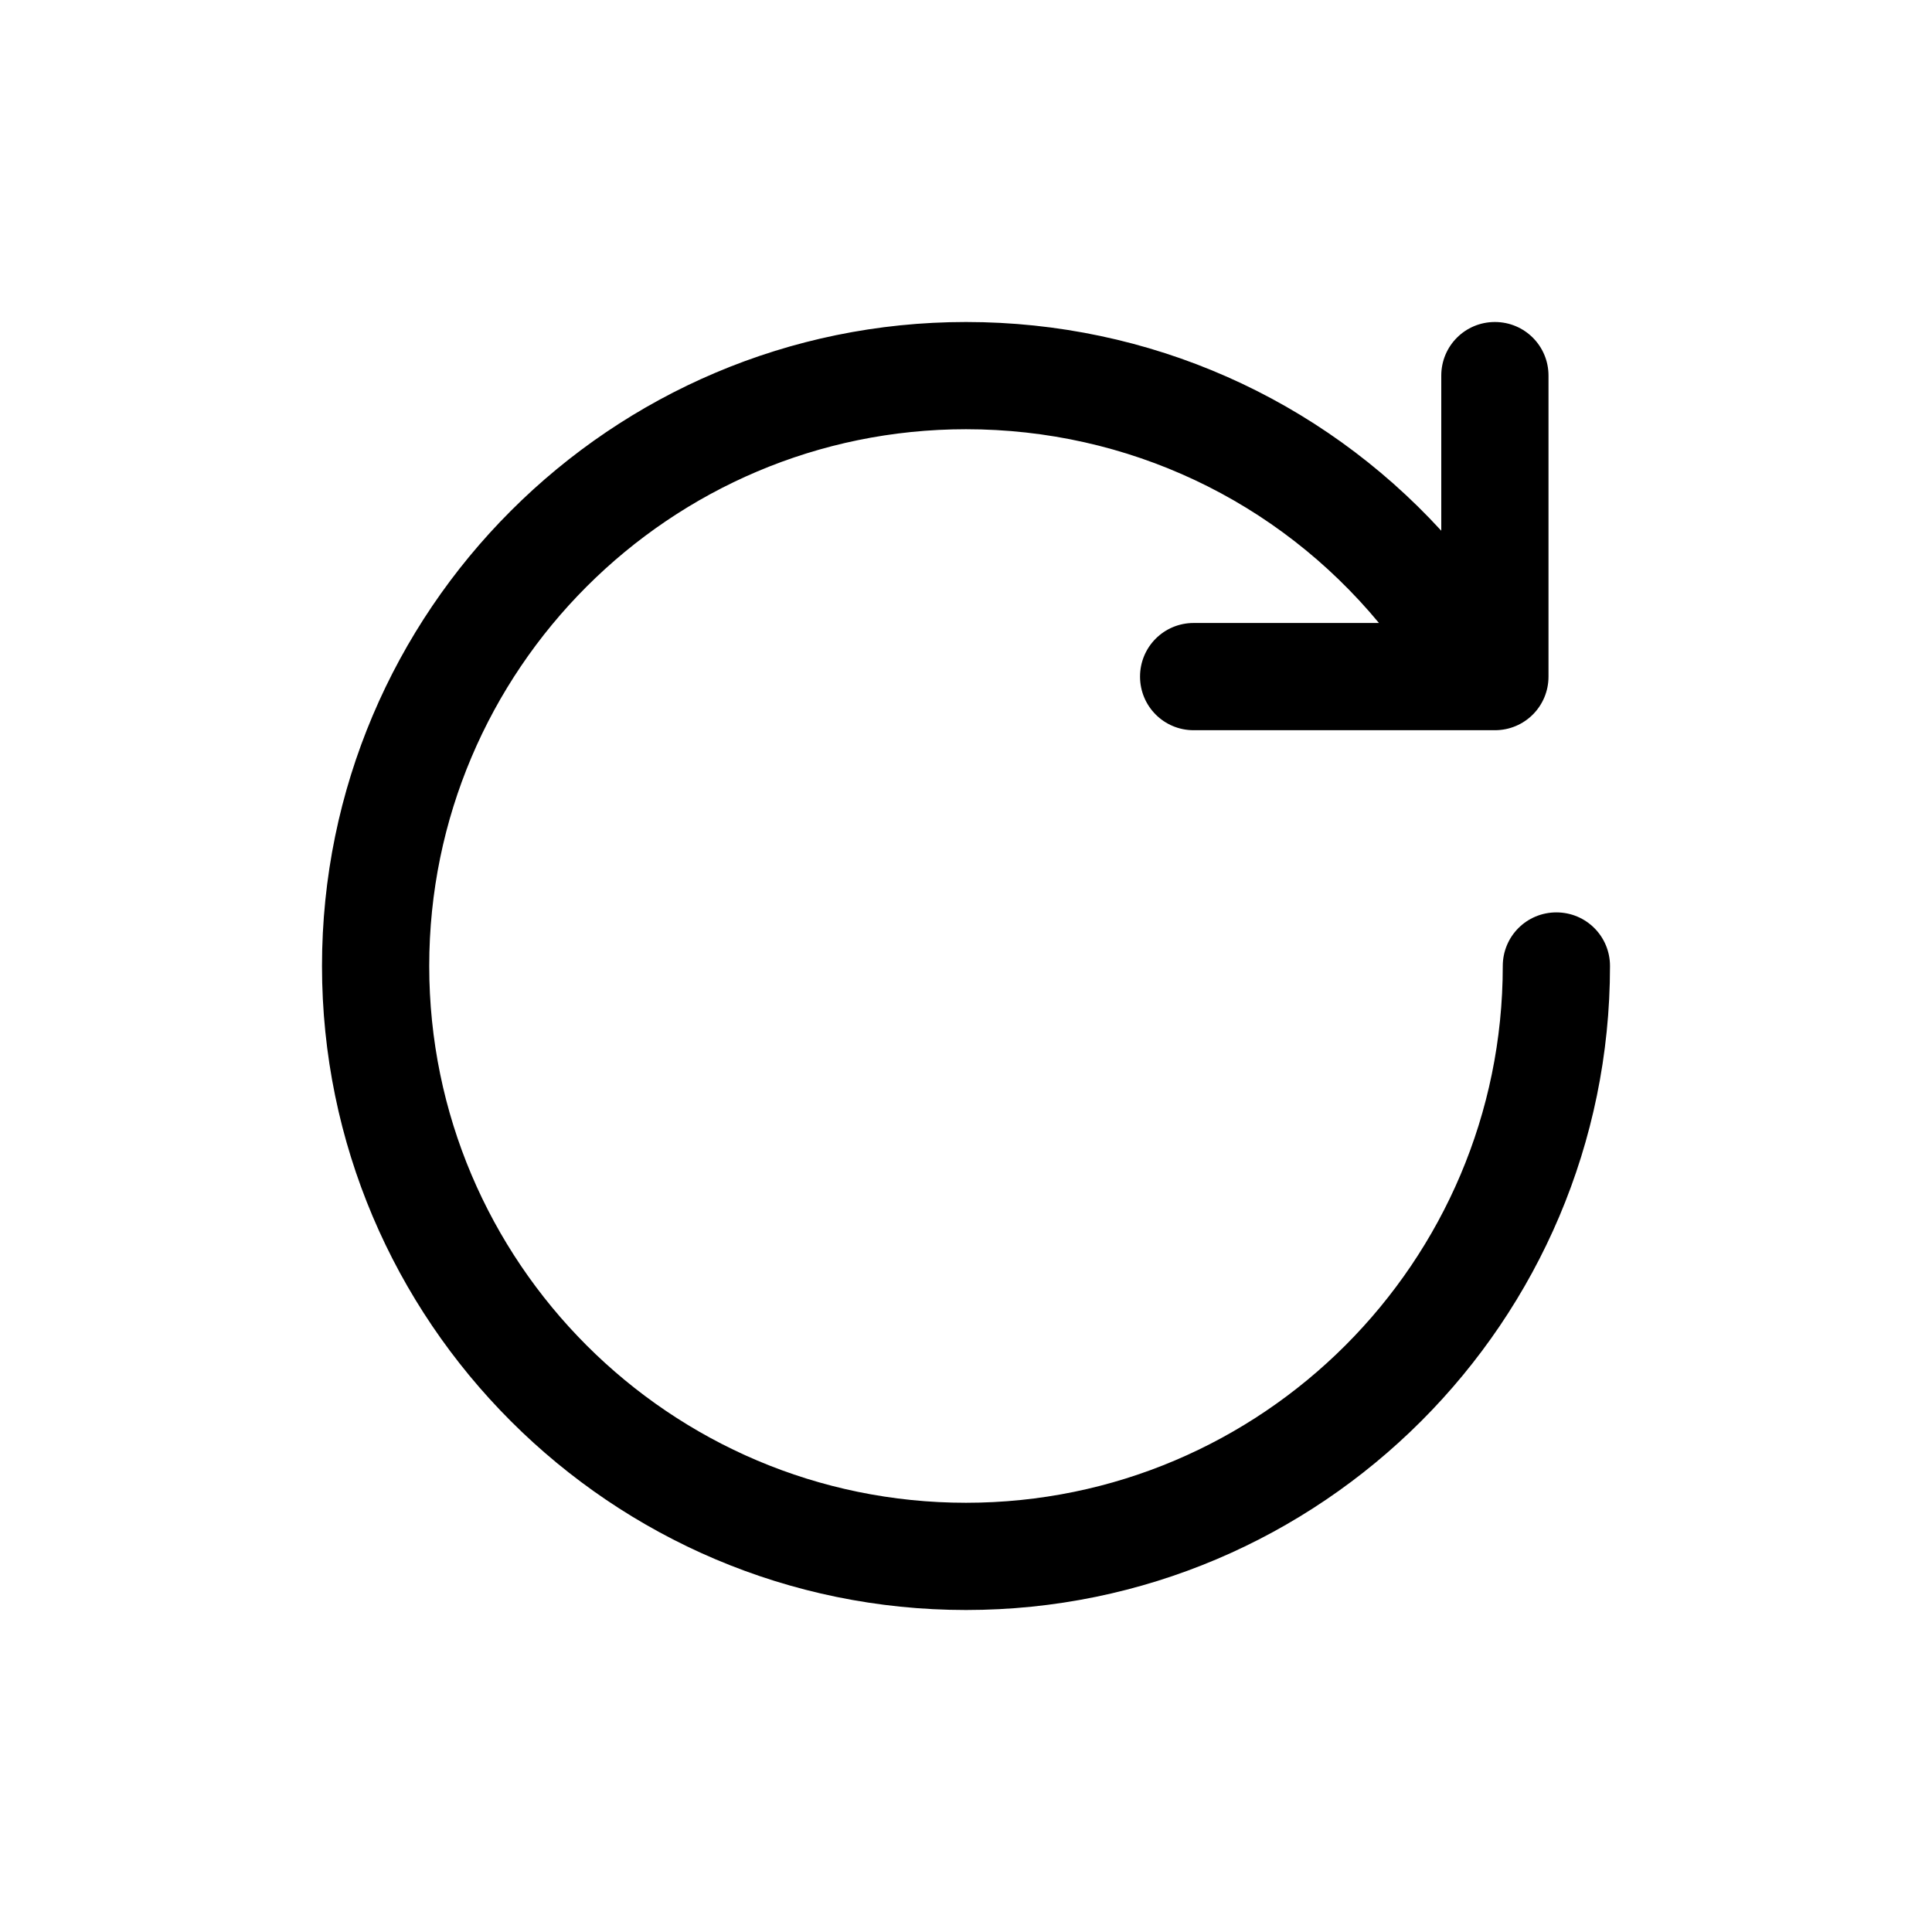 <svg width="24" height="24" viewBox="0 0 24 24" fill="none" xmlns="http://www.w3.org/2000/svg"><path d="M19.334 11.334C18.965 11.334 18.668 11.631 18.668 12C18.668 15.677 15.677 18.668 12 18.668C8.323 18.668 5.332 15.677 5.332 12C5.332 8.323 8.323 5.332 12 5.332C14.008 5.332 15.869 6.217 17.13 7.739H14.828C14.459 7.739 14.162 8.036 14.162 8.405C14.162 8.774 14.459 9.071 14.828 9.071H18.57C18.939 9.071 19.236 8.774 19.236 8.405V4.666C19.236 4.297 18.939 4 18.57 4C18.201 4 17.904 4.297 17.904 4.666V6.593C16.398 4.95 14.279 4 12 4C7.589 4 4 7.589 4 12C4 16.411 7.589 20 12 20C16.411 20 20 16.411 20 12C20 11.631 19.703 11.334 19.334 11.334Z" fill="currentColor"></path></svg>
